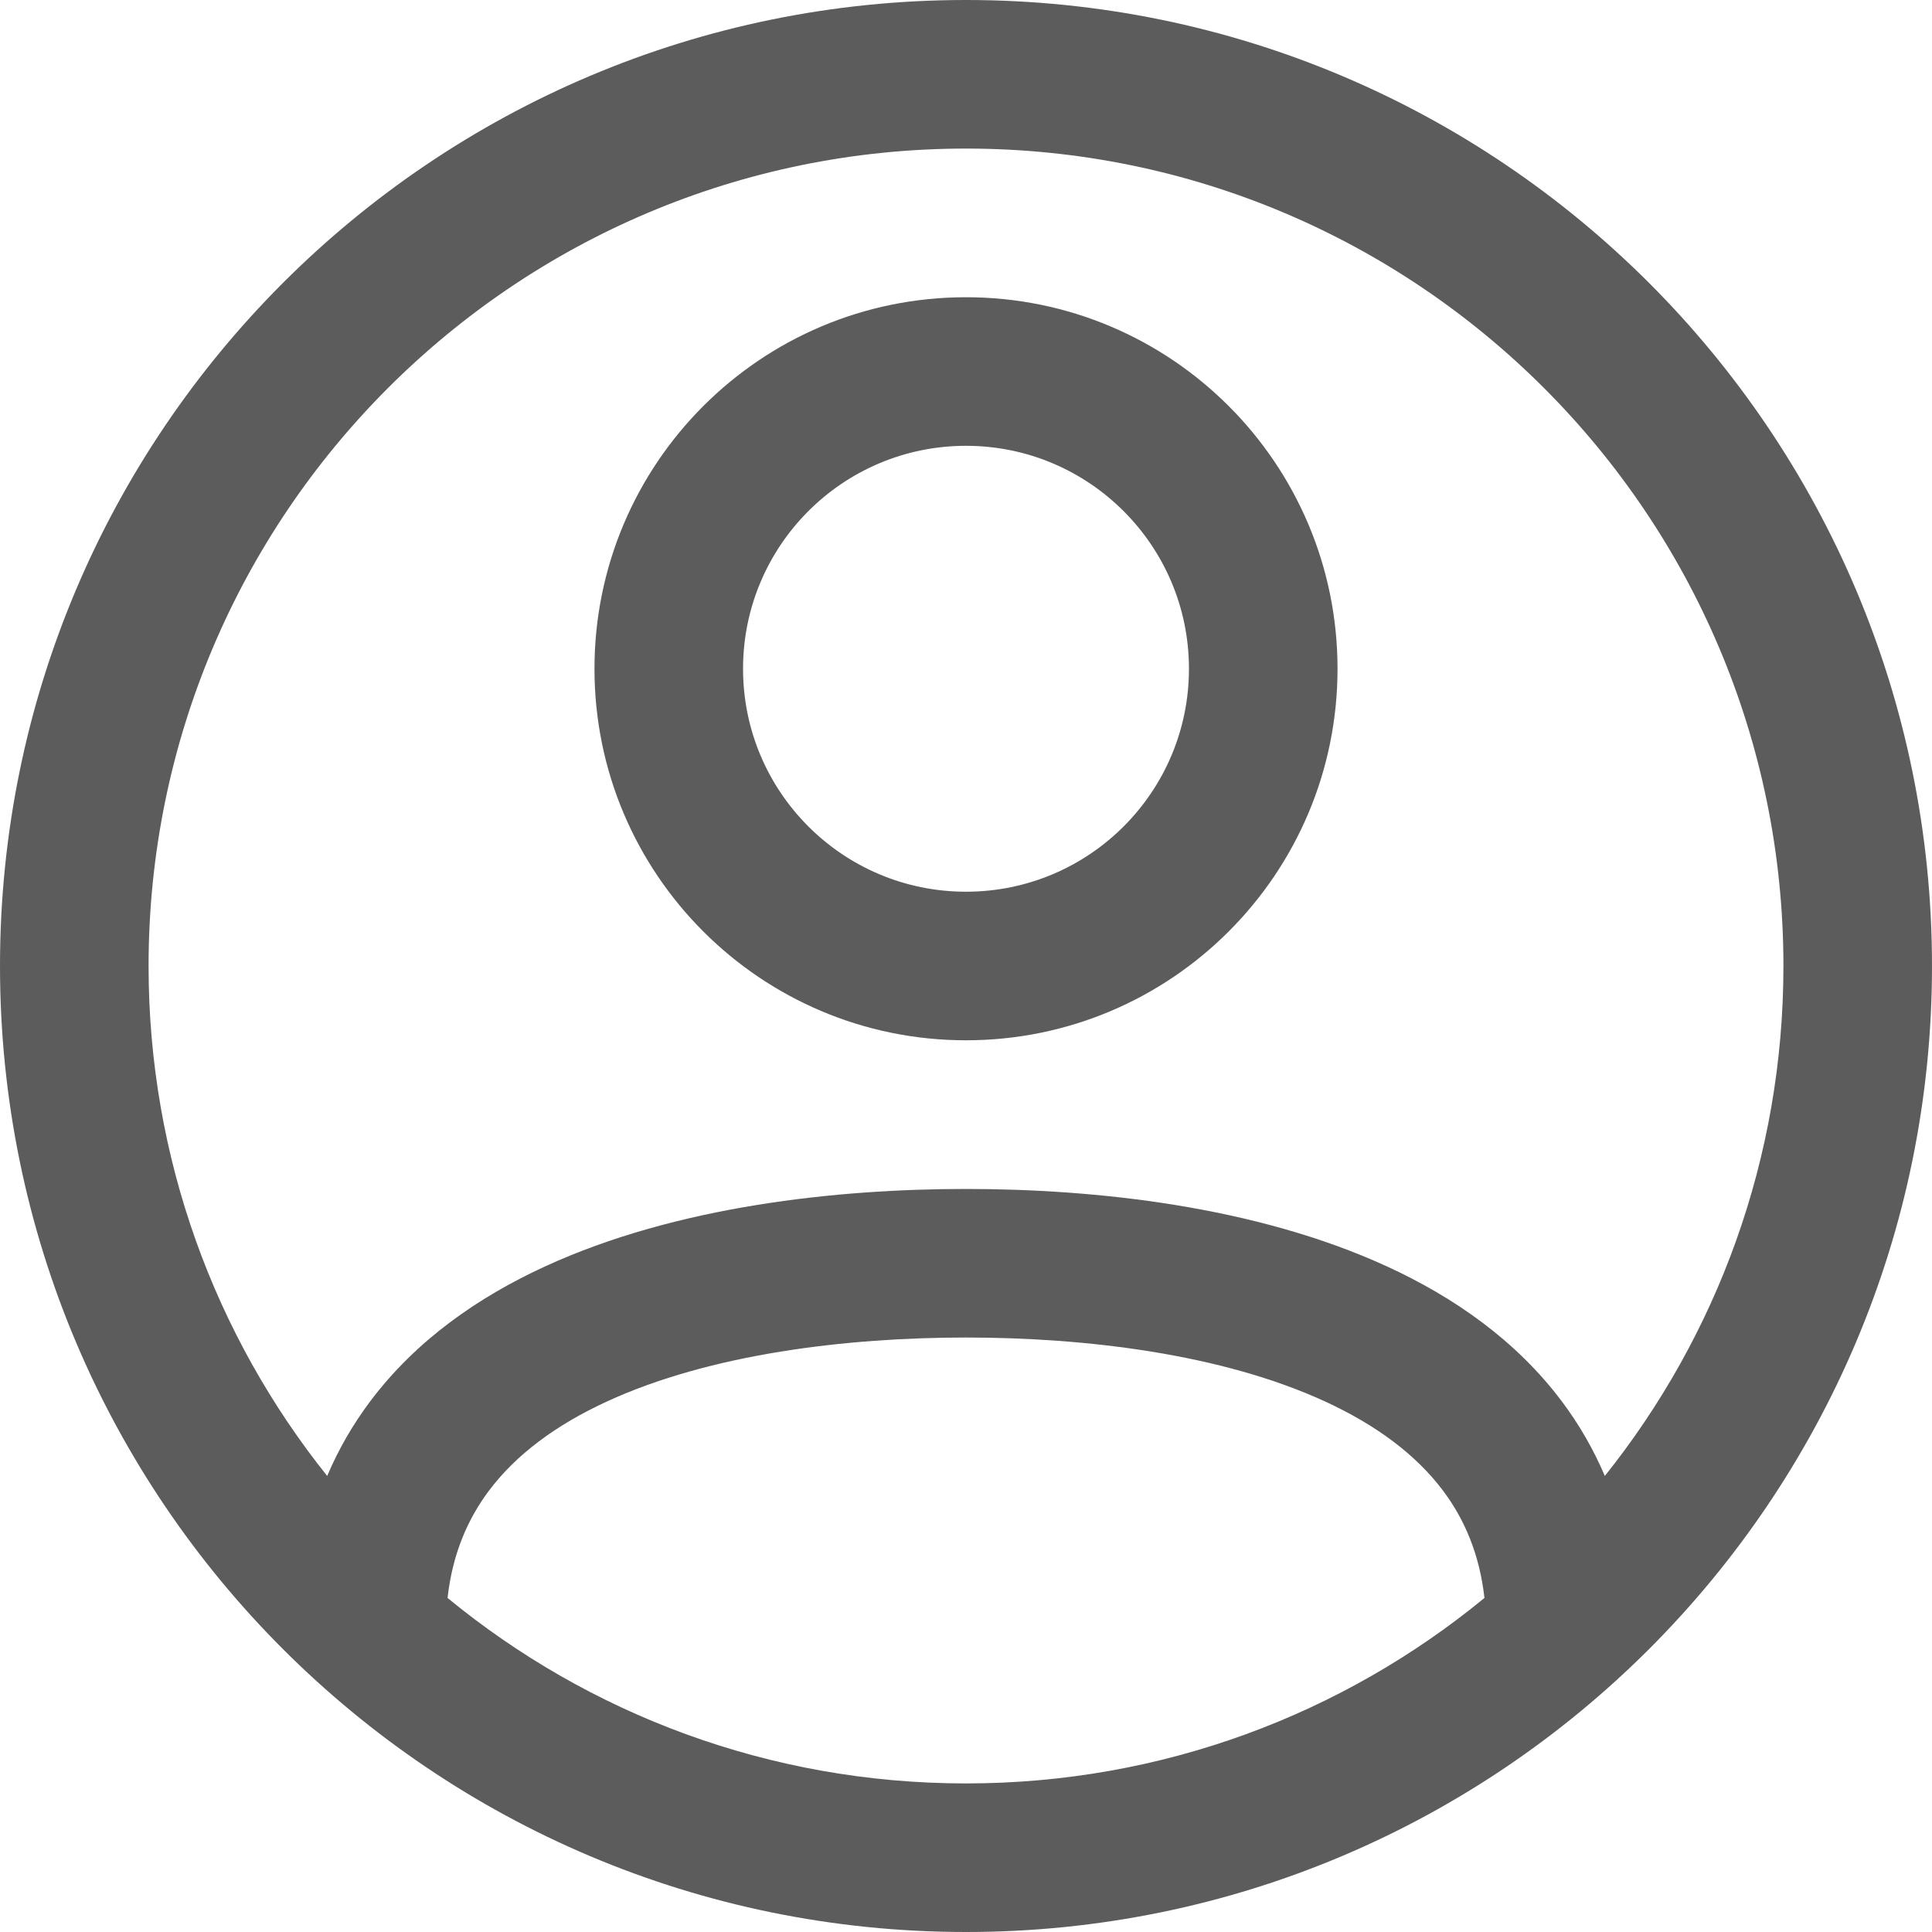 <svg width="20" height="20" viewBox="0 0 20 20" fill="none" xmlns="http://www.w3.org/2000/svg">
<path fill-rule="evenodd" clip-rule="evenodd" d="M10 1.538C5.327 1.538 1.538 5.327 1.538 10C1.538 11.997 2.23 13.832 3.387 15.279C3.505 15.001 3.654 14.744 3.832 14.507C4.305 13.876 4.95 13.428 5.64 13.111C7.005 12.483 8.672 12.308 10 12.308C11.328 12.308 12.995 12.483 14.36 13.111C15.05 13.428 15.695 13.876 16.168 14.507C16.346 14.744 16.495 15.001 16.613 15.279C17.77 13.832 18.462 11.997 18.462 10C18.462 5.327 14.673 1.538 10 1.538ZM15.367 16.542C15.316 16.086 15.159 15.726 14.938 15.431C14.658 15.058 14.245 14.751 13.717 14.508C12.646 14.015 11.236 13.846 10 13.846C8.764 13.846 7.354 14.015 6.283 14.508C5.755 14.751 5.342 15.058 5.062 15.431C4.841 15.726 4.684 16.086 4.633 16.542C6.094 17.742 7.963 18.462 10 18.462C12.037 18.462 13.906 17.742 15.367 16.542ZM0 10C0 4.477 4.477 0 10 0C15.523 0 20 4.477 20 10C20 15.523 15.523 20 10 20C4.477 20 0 15.523 0 10ZM10 4.615C8.725 4.615 7.692 5.649 7.692 6.923C7.692 8.198 8.725 9.231 10 9.231C11.275 9.231 12.308 8.198 12.308 6.923C12.308 5.649 11.274 4.615 10 4.615ZM6.154 6.923C6.154 4.799 7.876 3.077 10 3.077C12.124 3.077 13.846 4.799 13.846 6.923C13.846 9.047 12.124 10.769 10 10.769C7.876 10.769 6.154 9.047 6.154 6.923Z" fill="#5C5C5C"/>
</svg>
